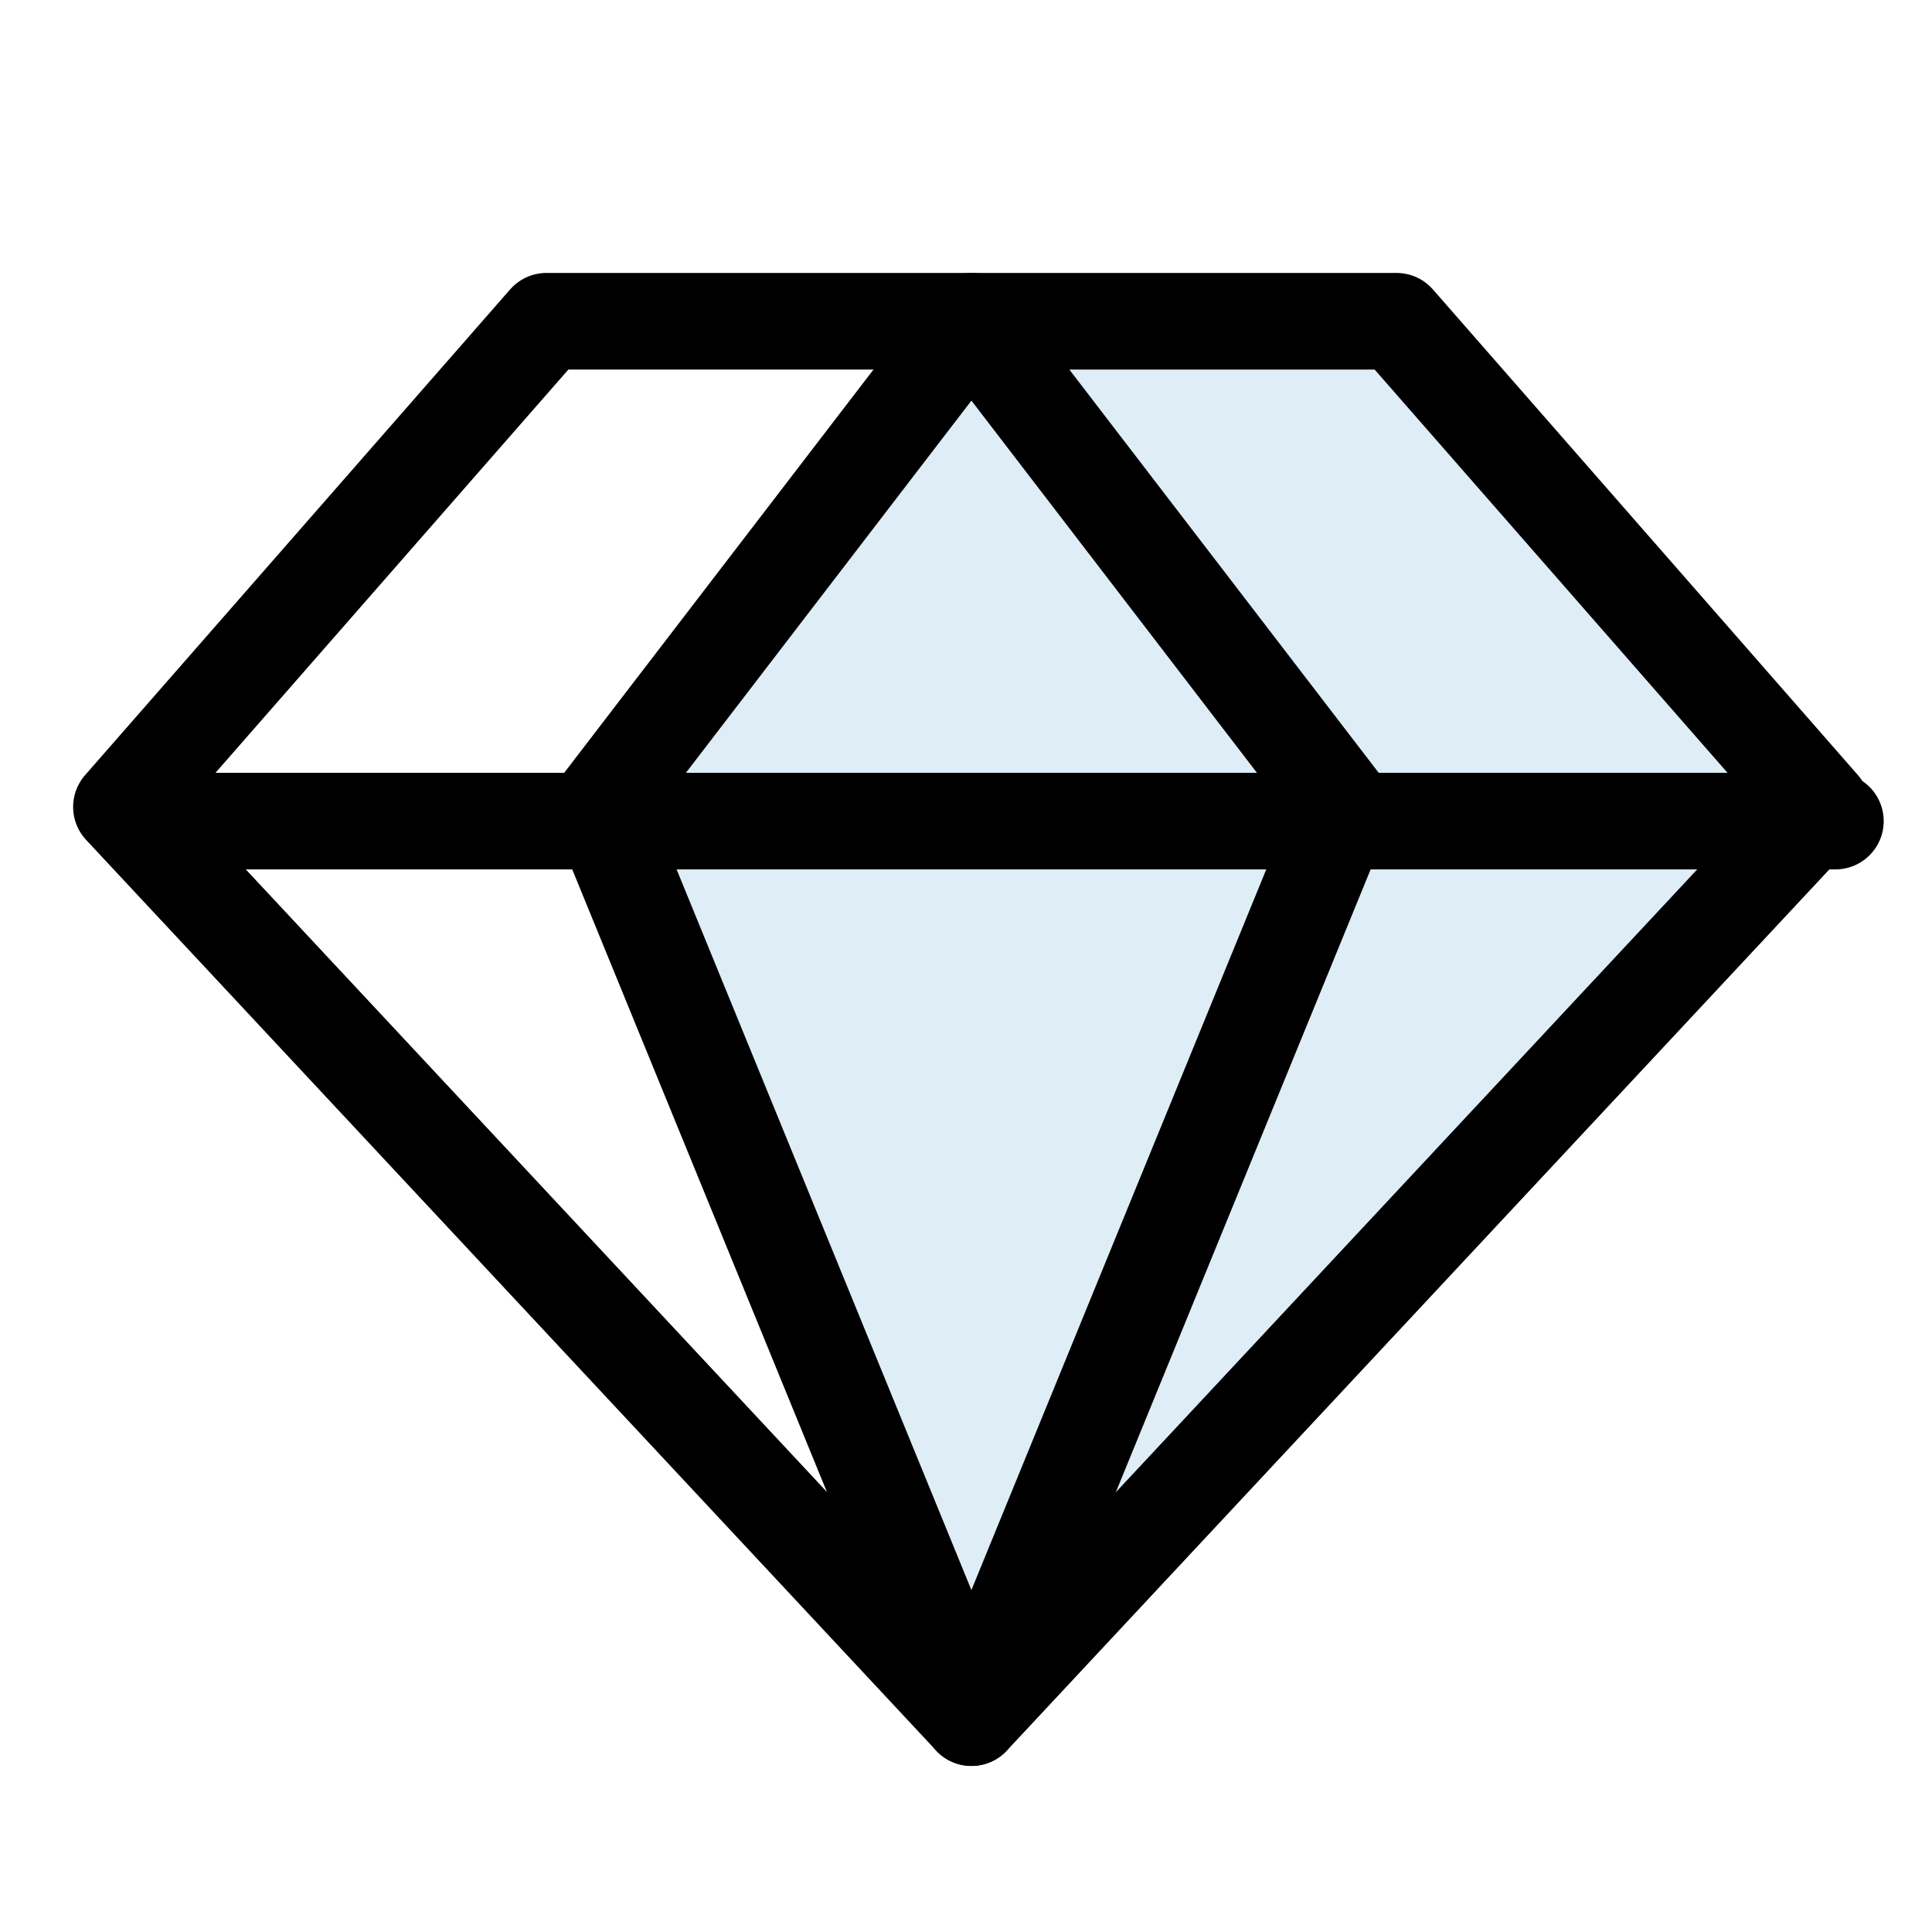 <svg xmlns="http://www.w3.org/2000/svg" width="40" height="40" viewBox="0 0 40 40">
    <path data-name="사각형 6497" style="fill:none" d="M0 0h40v40H0z"/>
    <path data-name="패스 91633" d="M95.421 40h-8.8l-7.712 10.056 7.713 18.855 17.6-18.855z" transform="translate(-66.51 -33.349)" style="fill:#5ba6d2;opacity:.2"/>
    <path data-name="패스 91634" d="M24.8 40h17.6l8.8 10.056-17.6 18.855L16 50.056z" transform="translate(-13.486 -33.349)" style="stroke:#000;stroke-linecap:round;stroke-linejoin:round;stroke-width:2px;fill:none"/>
    <path data-name="패스 91635" d="m94.336 50.056-7.714 18.855-7.713-18.855L86.622 40z" transform="translate(-66.51 -33.349)" style="stroke:#000;stroke-linecap:round;stroke-linejoin:round;stroke-width:2px;fill:none"/>
    <path data-name="선 185" transform="translate(3 17)" style="stroke:#000;stroke-linecap:round;stroke-linejoin:round;stroke-width:2px;fill:none" d="M0 0h35"/>
</svg>
